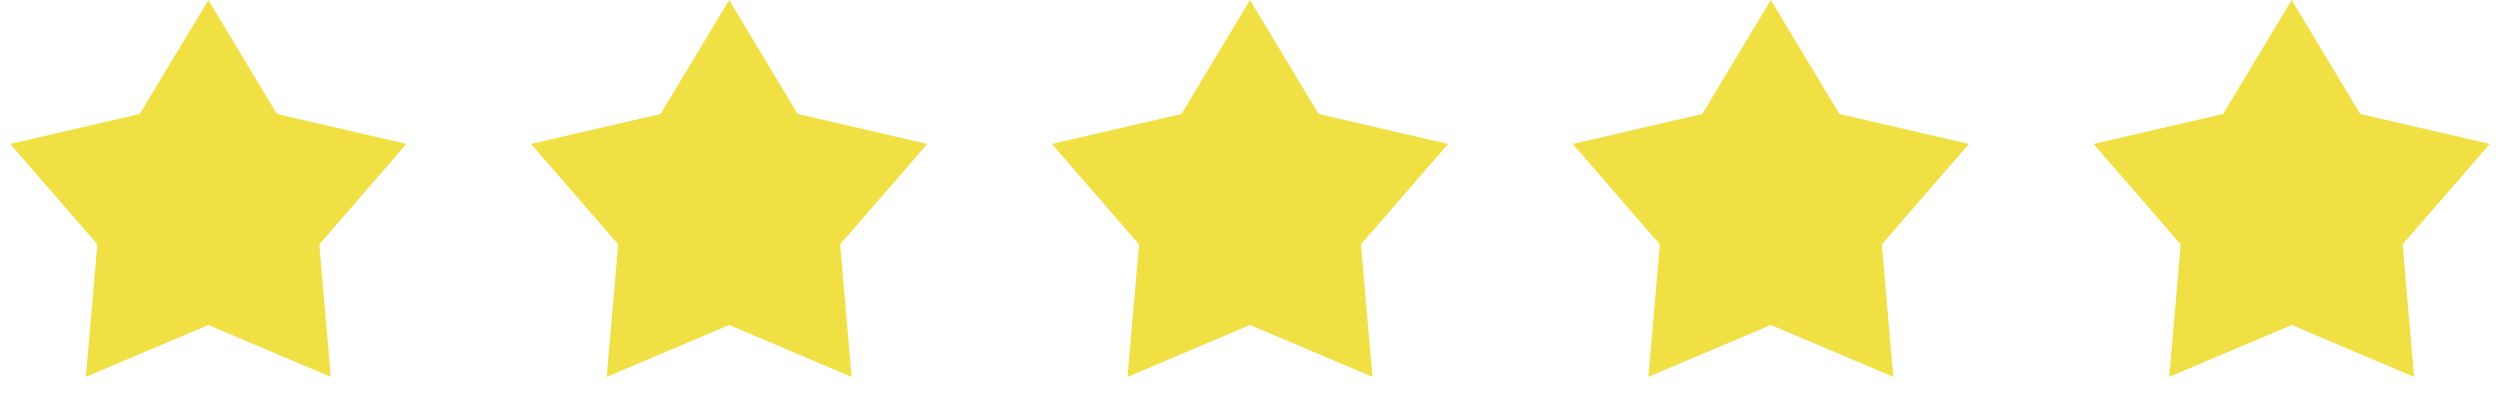 <svg width="72" height="12" fill="none" xmlns="http://www.w3.org/2000/svg"><path d="m6 0 1.975 3.282 3.731.864-2.51 2.892.33 3.816L6 9.36l-3.527 1.494.331-3.816-2.51-2.892 3.731-.864L6 0ZM21 0l1.975 3.282 3.731.864-2.51 2.892.33 3.816L21 9.36l-3.527 1.494.332-3.816-2.511-2.892 3.731-.864L21 0ZM36 0l1.975 3.282 3.731.864-2.51 2.892.33 3.816L36 9.36l-3.527 1.494.331-3.816-2.51-2.892 3.731-.864L36 0ZM51 0l1.975 3.282 3.731.864-2.51 2.892.33 3.816L51 9.36l-3.527 1.494.331-3.816-2.51-2.892 3.731-.864L51 0ZM66 0l1.975 3.282 3.731.864-2.51 2.892.33 3.816L66 9.36l-3.527 1.494.331-3.816-2.51-2.892 3.731-.864L66 0Z" fill="#F1E044"/></svg>